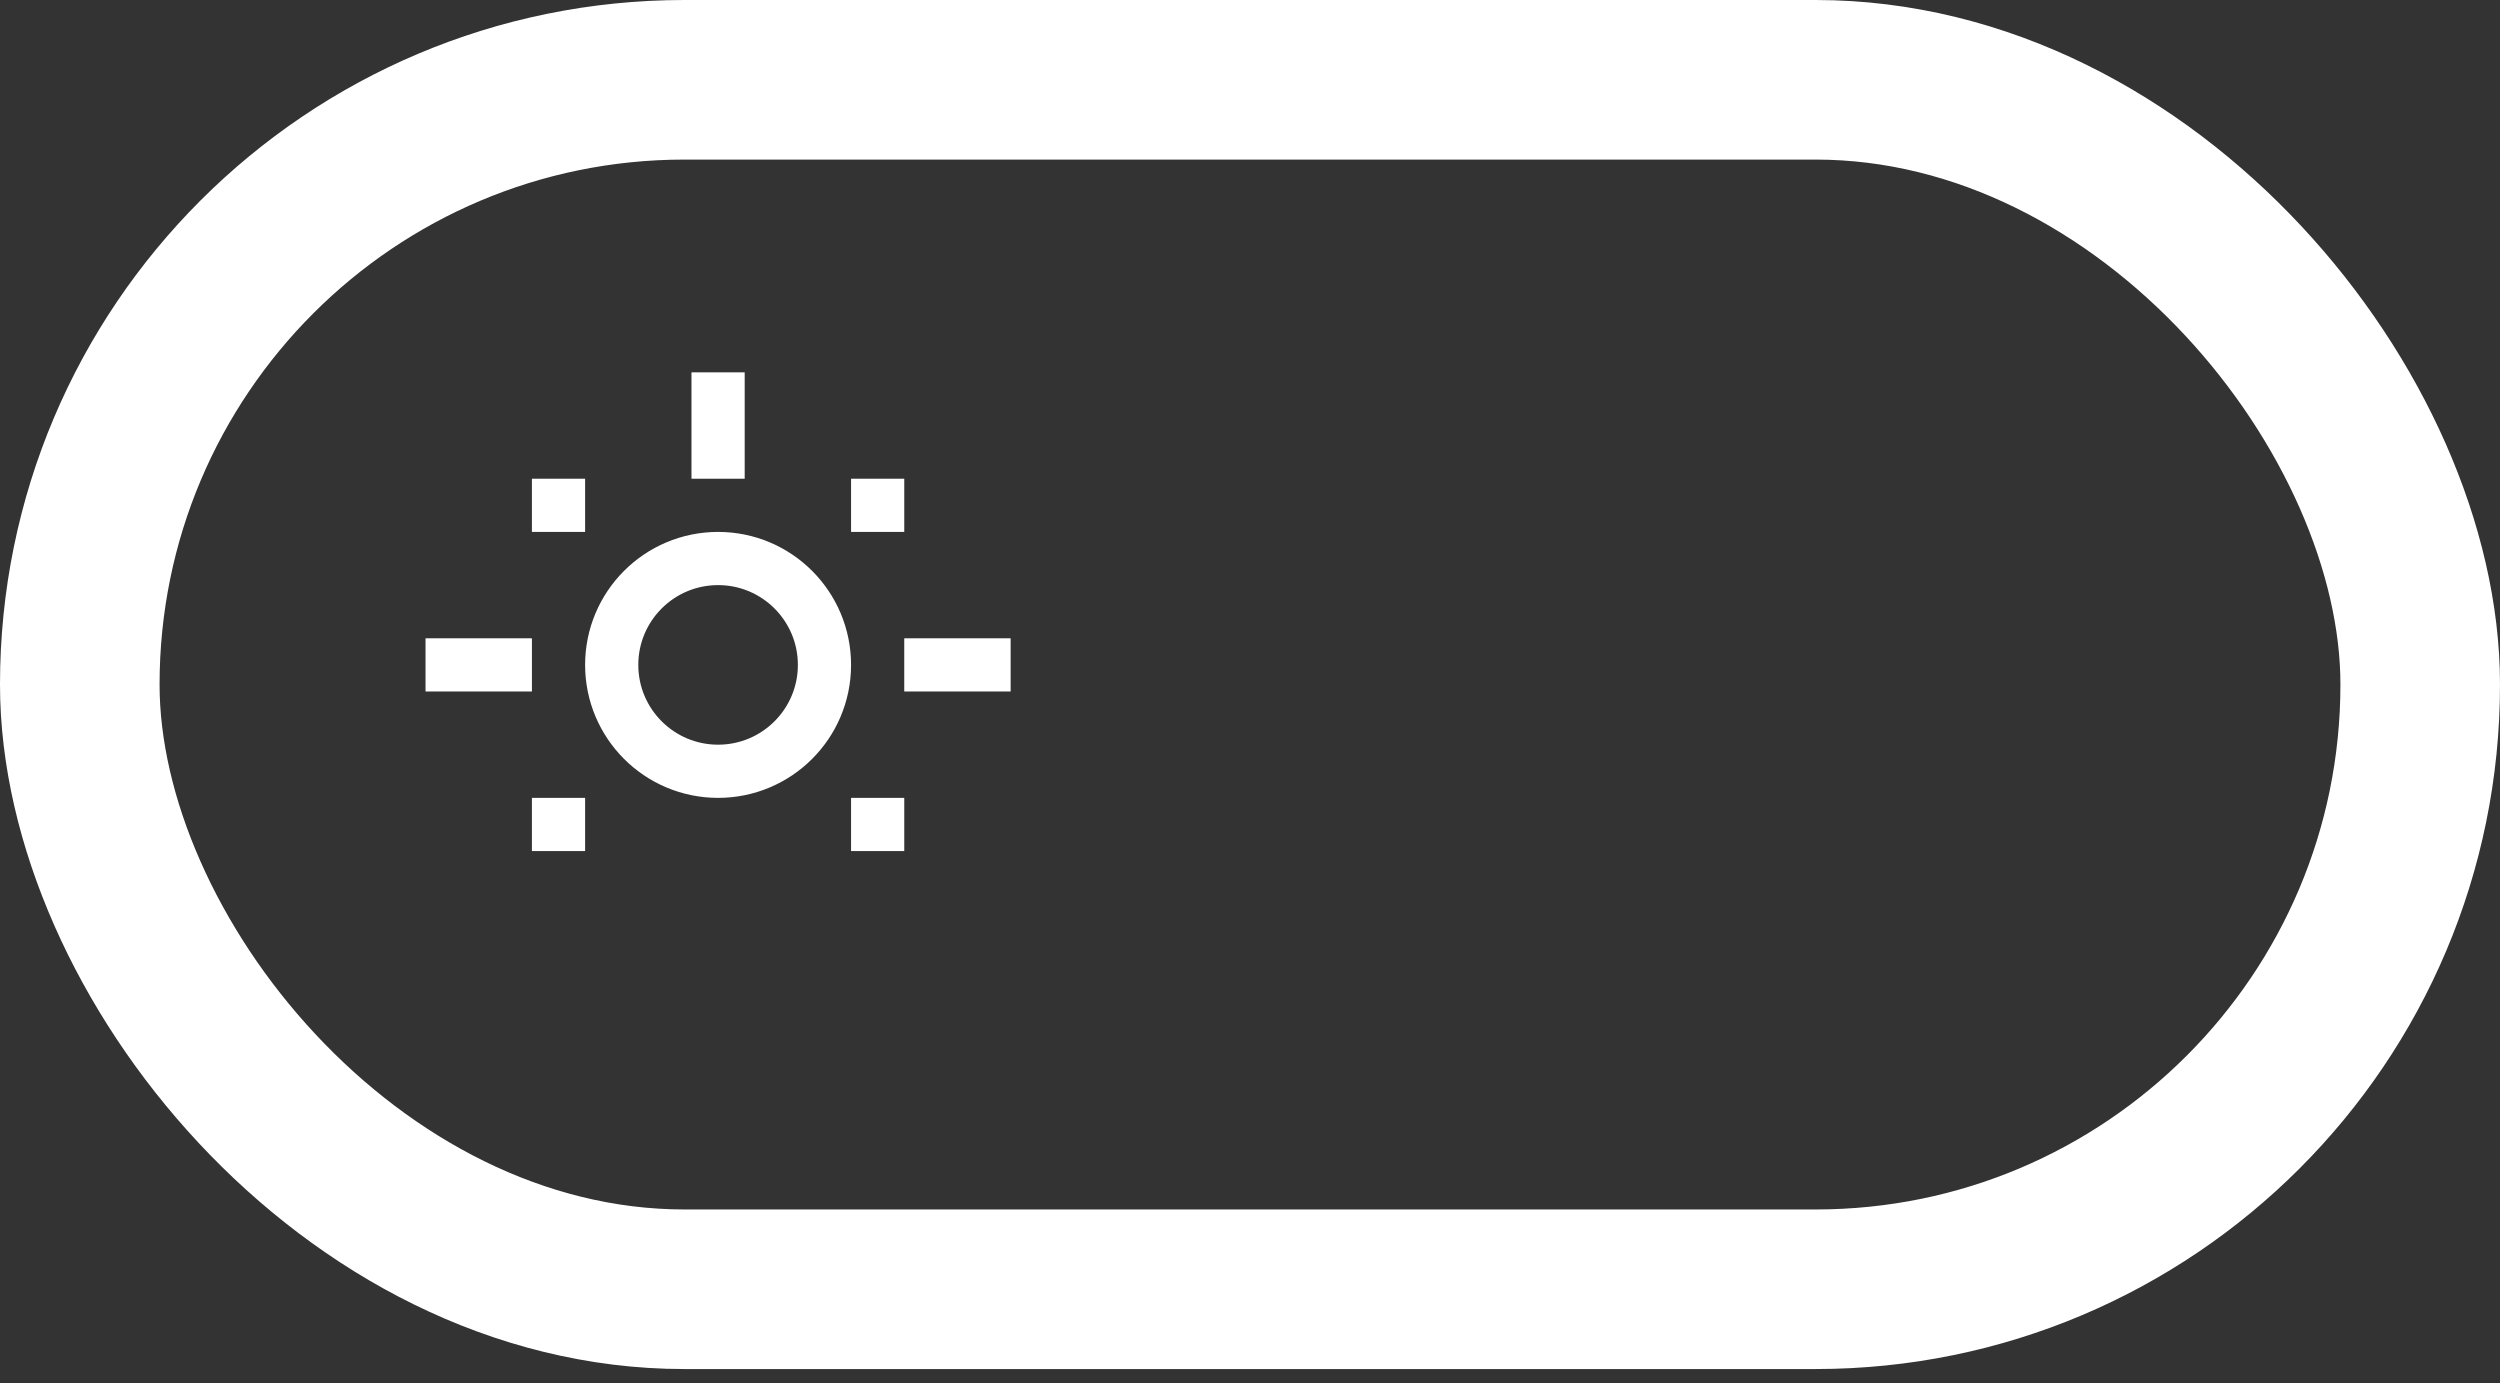 <svg width="47" height="26" viewBox="0 0 47 26" fill="none" xmlns="http://www.w3.org/2000/svg">
<rect x="0" y="0" width="47" height="26" fill="#333333" stroke="none"/>
<rect x="1.5" y="1.5" width="44" height="22.738" rx="11.369" stroke="white" stroke-width="3"/>
<circle cx="13.5" cy="12.5" r="2" stroke="white"/>
<line x1="17" y1="12.5" x2="19" y2="12.5" stroke="white"/>
<line x1="8" y1="12.5" x2="10" y2="12.5" stroke="white"/>
<line x1="13.5" y1="7" x2="13.5" y2="9" stroke="white"/>
<line x1="16.5" y1="9" x2="16.5" y2="10" stroke="white"/>
<line x1="10.5" y1="9" x2="10.5" y2="10" stroke="white"/>
<line x1="10.5" y1="15" x2="10.5" y2="16" stroke="white"/>
<line x1="16.5" y1="15" x2="16.5" y2="16" stroke="white"/>
</svg>
